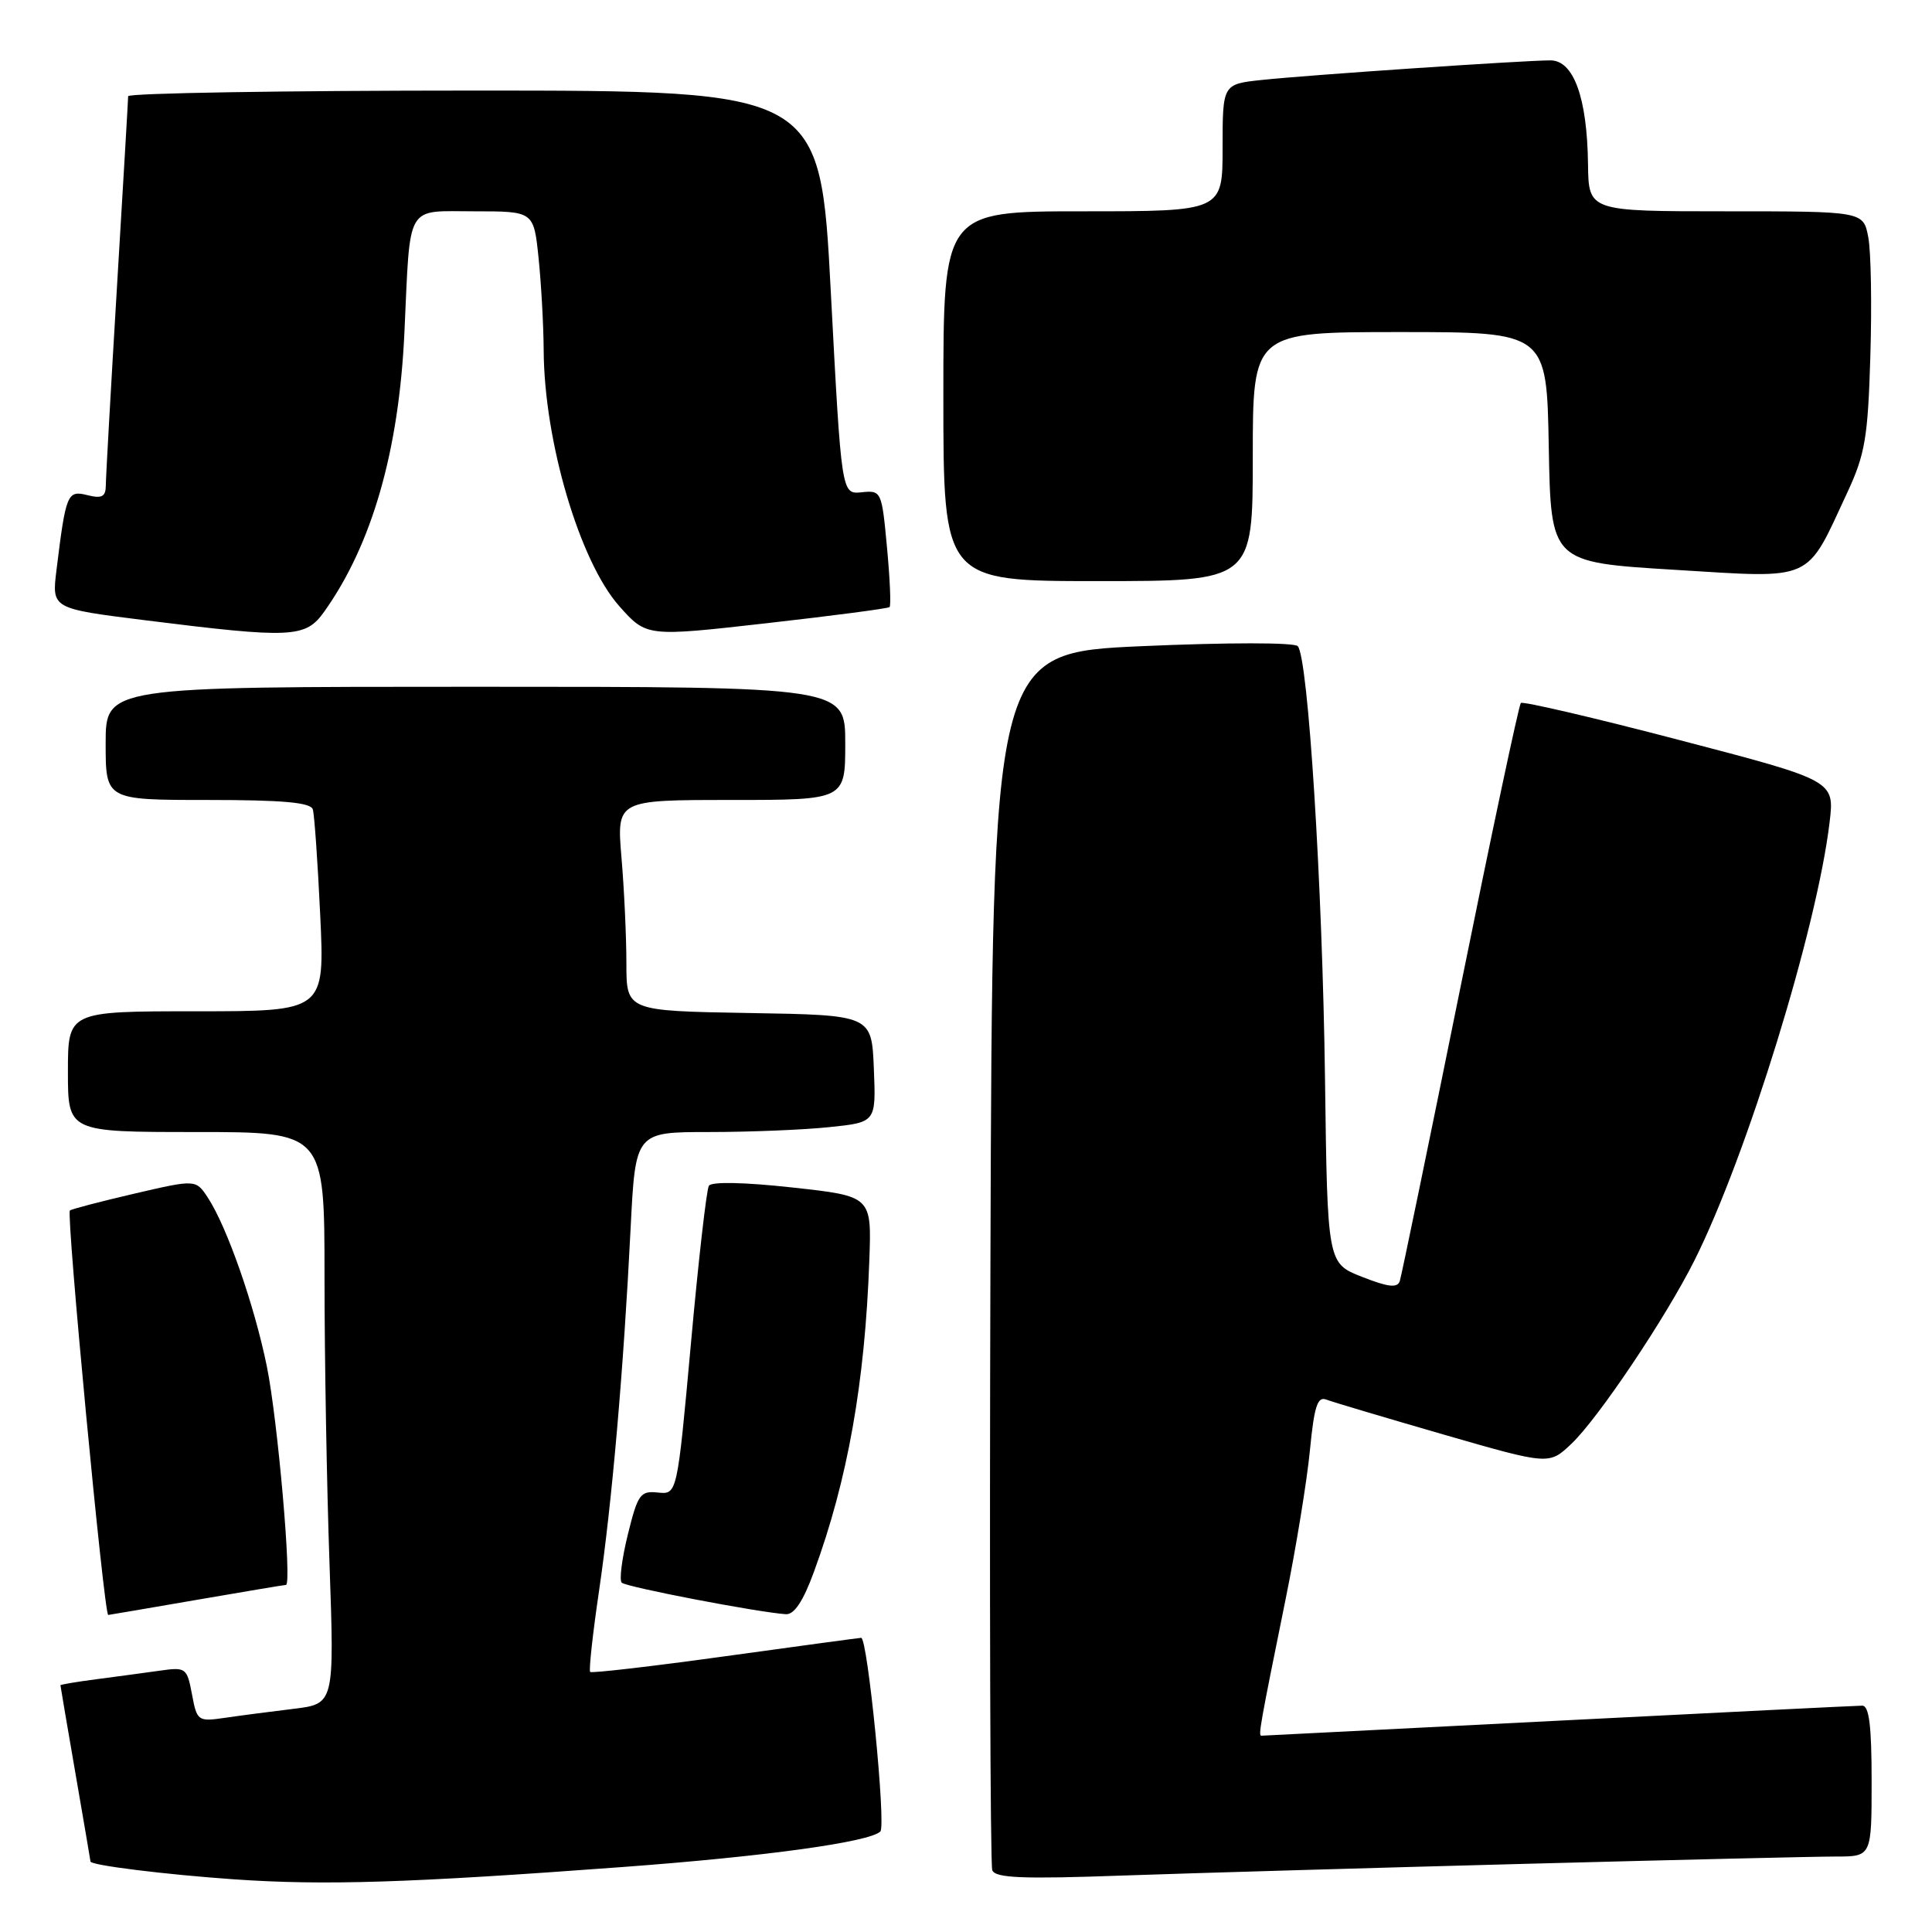 <?xml version="1.0" encoding="UTF-8" standalone="no"?>
<!DOCTYPE svg PUBLIC "-//W3C//DTD SVG 1.1//EN" "http://www.w3.org/Graphics/SVG/1.1/DTD/svg11.dtd" >
<svg xmlns="http://www.w3.org/2000/svg" xmlns:xlink="http://www.w3.org/1999/xlink" version="1.1" viewBox="0 0 256 256">
 <g >
 <path fill="currentColor"
d=" M 82.50 247.39 C 101.41 245.99 115.25 244.08 116.65 242.68 C 117.43 241.91 114.96 216.99 114.11 217.02 C 113.78 217.04 105.64 218.14 96.03 219.47 C 86.42 220.80 78.40 221.73 78.20 221.54 C 78.01 221.34 78.53 216.53 79.37 210.84 C 81.09 199.16 82.62 181.56 83.56 162.75 C 84.20 150.00 84.20 150.00 93.95 150.00 C 99.32 150.00 106.49 149.71 109.89 149.35 C 116.08 148.71 116.08 148.71 115.79 141.60 C 115.50 134.50 115.50 134.50 99.25 134.23 C 83.00 133.95 83.00 133.95 83.00 127.63 C 83.00 124.15 82.71 117.86 82.35 113.65 C 81.71 106.00 81.71 106.00 96.85 106.00 C 112.00 106.00 112.00 106.00 112.00 98.50 C 112.00 91.00 112.00 91.00 63.00 91.00 C 14.00 91.00 14.00 91.00 14.00 98.50 C 14.00 106.00 14.00 106.00 27.53 106.00 C 37.48 106.00 41.16 106.33 41.45 107.25 C 41.66 107.94 42.10 114.24 42.43 121.25 C 43.03 134.00 43.03 134.00 26.02 134.00 C 9.00 134.00 9.00 134.00 9.00 142.00 C 9.00 150.00 9.00 150.00 26.00 150.00 C 43.00 150.00 43.00 150.00 43.00 169.25 C 43.00 179.84 43.30 196.89 43.66 207.13 C 44.31 225.77 44.31 225.77 38.90 226.43 C 35.93 226.79 31.84 227.32 29.81 227.62 C 26.22 228.14 26.10 228.05 25.44 224.51 C 24.77 220.98 24.64 220.88 21.13 221.38 C 19.13 221.66 15.36 222.17 12.75 222.51 C 10.14 222.85 8.00 223.21 8.01 223.31 C 8.01 223.42 8.91 228.68 10.00 235.00 C 11.09 241.32 11.99 246.57 11.99 246.66 C 12.01 247.16 21.87 248.38 31.00 249.02 C 42.98 249.85 54.11 249.50 82.50 247.39 Z  M 202.00 246.97 C 222.07 246.44 240.64 246.00 243.25 246.00 C 248.00 246.00 248.00 246.00 248.00 236.00 C 248.00 228.66 247.67 226.00 246.75 226.01 C 246.06 226.01 227.95 226.91 206.50 228.00 C 185.05 229.09 167.34 229.99 167.14 229.99 C 166.71 230.00 166.94 228.70 170.33 212.00 C 171.73 205.12 173.18 196.21 173.57 192.19 C 174.13 186.38 174.57 185.00 175.73 185.45 C 176.53 185.76 183.50 187.83 191.23 190.07 C 205.26 194.12 205.26 194.12 208.22 191.31 C 211.79 187.92 220.73 174.59 224.53 167.00 C 231.45 153.18 240.77 122.98 242.43 108.96 C 243.09 103.43 243.09 103.43 222.53 98.06 C 211.23 95.10 201.77 92.90 201.52 93.15 C 201.26 93.41 197.64 110.46 193.47 131.06 C 189.30 151.65 185.70 169.06 185.48 169.75 C 185.16 170.69 183.96 170.56 180.48 169.19 C 175.89 167.39 175.89 167.39 175.57 142.94 C 175.23 117.19 173.33 87.10 171.96 85.62 C 171.49 85.12 162.71 85.12 151.32 85.62 C 131.50 86.50 131.50 86.50 131.24 166.50 C 131.10 210.50 131.21 247.09 131.48 247.81 C 131.88 248.85 135.42 249.00 148.74 248.52 C 157.96 248.20 181.93 247.50 202.00 246.97 Z  M 26.00 212.00 C 32.33 210.91 37.67 210.01 37.89 210.01 C 38.71 209.99 36.80 188.13 35.36 181.06 C 33.71 172.95 30.08 162.57 27.55 158.71 C 25.95 156.27 25.95 156.27 17.77 158.17 C 13.27 159.22 9.44 160.22 9.26 160.40 C 8.76 160.91 13.79 214.02 14.34 213.99 C 14.43 213.99 19.68 213.09 26.00 212.00 Z  M 107.86 208.25 C 112.32 196.09 114.61 183.23 115.19 167.00 C 115.50 158.50 115.50 158.50 105.00 157.35 C 98.66 156.65 94.27 156.56 93.93 157.12 C 93.62 157.62 92.54 167.04 91.55 178.04 C 89.73 198.03 89.73 198.03 87.18 197.77 C 84.85 197.52 84.51 197.99 83.20 203.30 C 82.41 206.49 82.04 209.37 82.38 209.71 C 82.95 210.29 100.41 213.64 104.13 213.89 C 105.24 213.96 106.43 212.17 107.86 208.25 Z  M 42.96 81.05 C 49.30 72.15 52.87 59.72 53.59 44.00 C 54.39 26.72 53.65 28.00 62.88 28.00 C 70.72 28.00 70.72 28.00 71.36 34.15 C 71.71 37.53 72.02 43.04 72.04 46.40 C 72.10 58.48 76.81 74.40 82.05 80.31 C 85.67 84.38 85.67 84.38 101.58 82.58 C 110.34 81.59 117.67 80.63 117.87 80.44 C 118.08 80.25 117.92 76.68 117.53 72.52 C 116.84 65.07 116.78 64.96 114.16 65.23 C 111.50 65.50 111.50 65.50 110.09 38.75 C 108.69 12.00 108.69 12.00 62.84 12.00 C 37.63 12.00 16.99 12.34 16.98 12.75 C 16.98 13.16 16.31 24.52 15.50 38.00 C 14.69 51.48 14.02 63.34 14.02 64.36 C 14.00 65.82 13.49 66.09 11.58 65.61 C 8.92 64.94 8.73 65.39 7.48 75.57 C 6.86 80.64 6.86 80.64 19.18 82.18 C 38.69 84.62 40.48 84.54 42.96 81.05 Z  M 166.00 60.50 C 166.00 44.00 166.00 44.00 185.47 44.00 C 204.95 44.00 204.95 44.00 205.22 59.25 C 205.50 74.50 205.50 74.50 221.86 75.50 C 240.54 76.64 239.21 77.23 244.76 65.30 C 247.13 60.21 247.51 58.00 247.83 47.21 C 248.04 40.45 247.92 33.36 247.56 31.46 C 246.91 28.00 246.91 28.00 228.70 28.00 C 210.50 28.00 210.50 28.00 210.42 21.75 C 210.31 12.95 208.52 8.00 205.44 8.00 C 201.96 8.00 173.42 9.93 167.25 10.59 C 162.00 11.14 162.00 11.14 162.00 19.57 C 162.00 28.00 162.00 28.00 143.50 28.00 C 125.00 28.00 125.00 28.00 125.00 52.50 C 125.00 77.00 125.00 77.00 145.50 77.00 C 166.00 77.00 166.00 77.00 166.00 60.50 Z "/>
</g>
</svg>